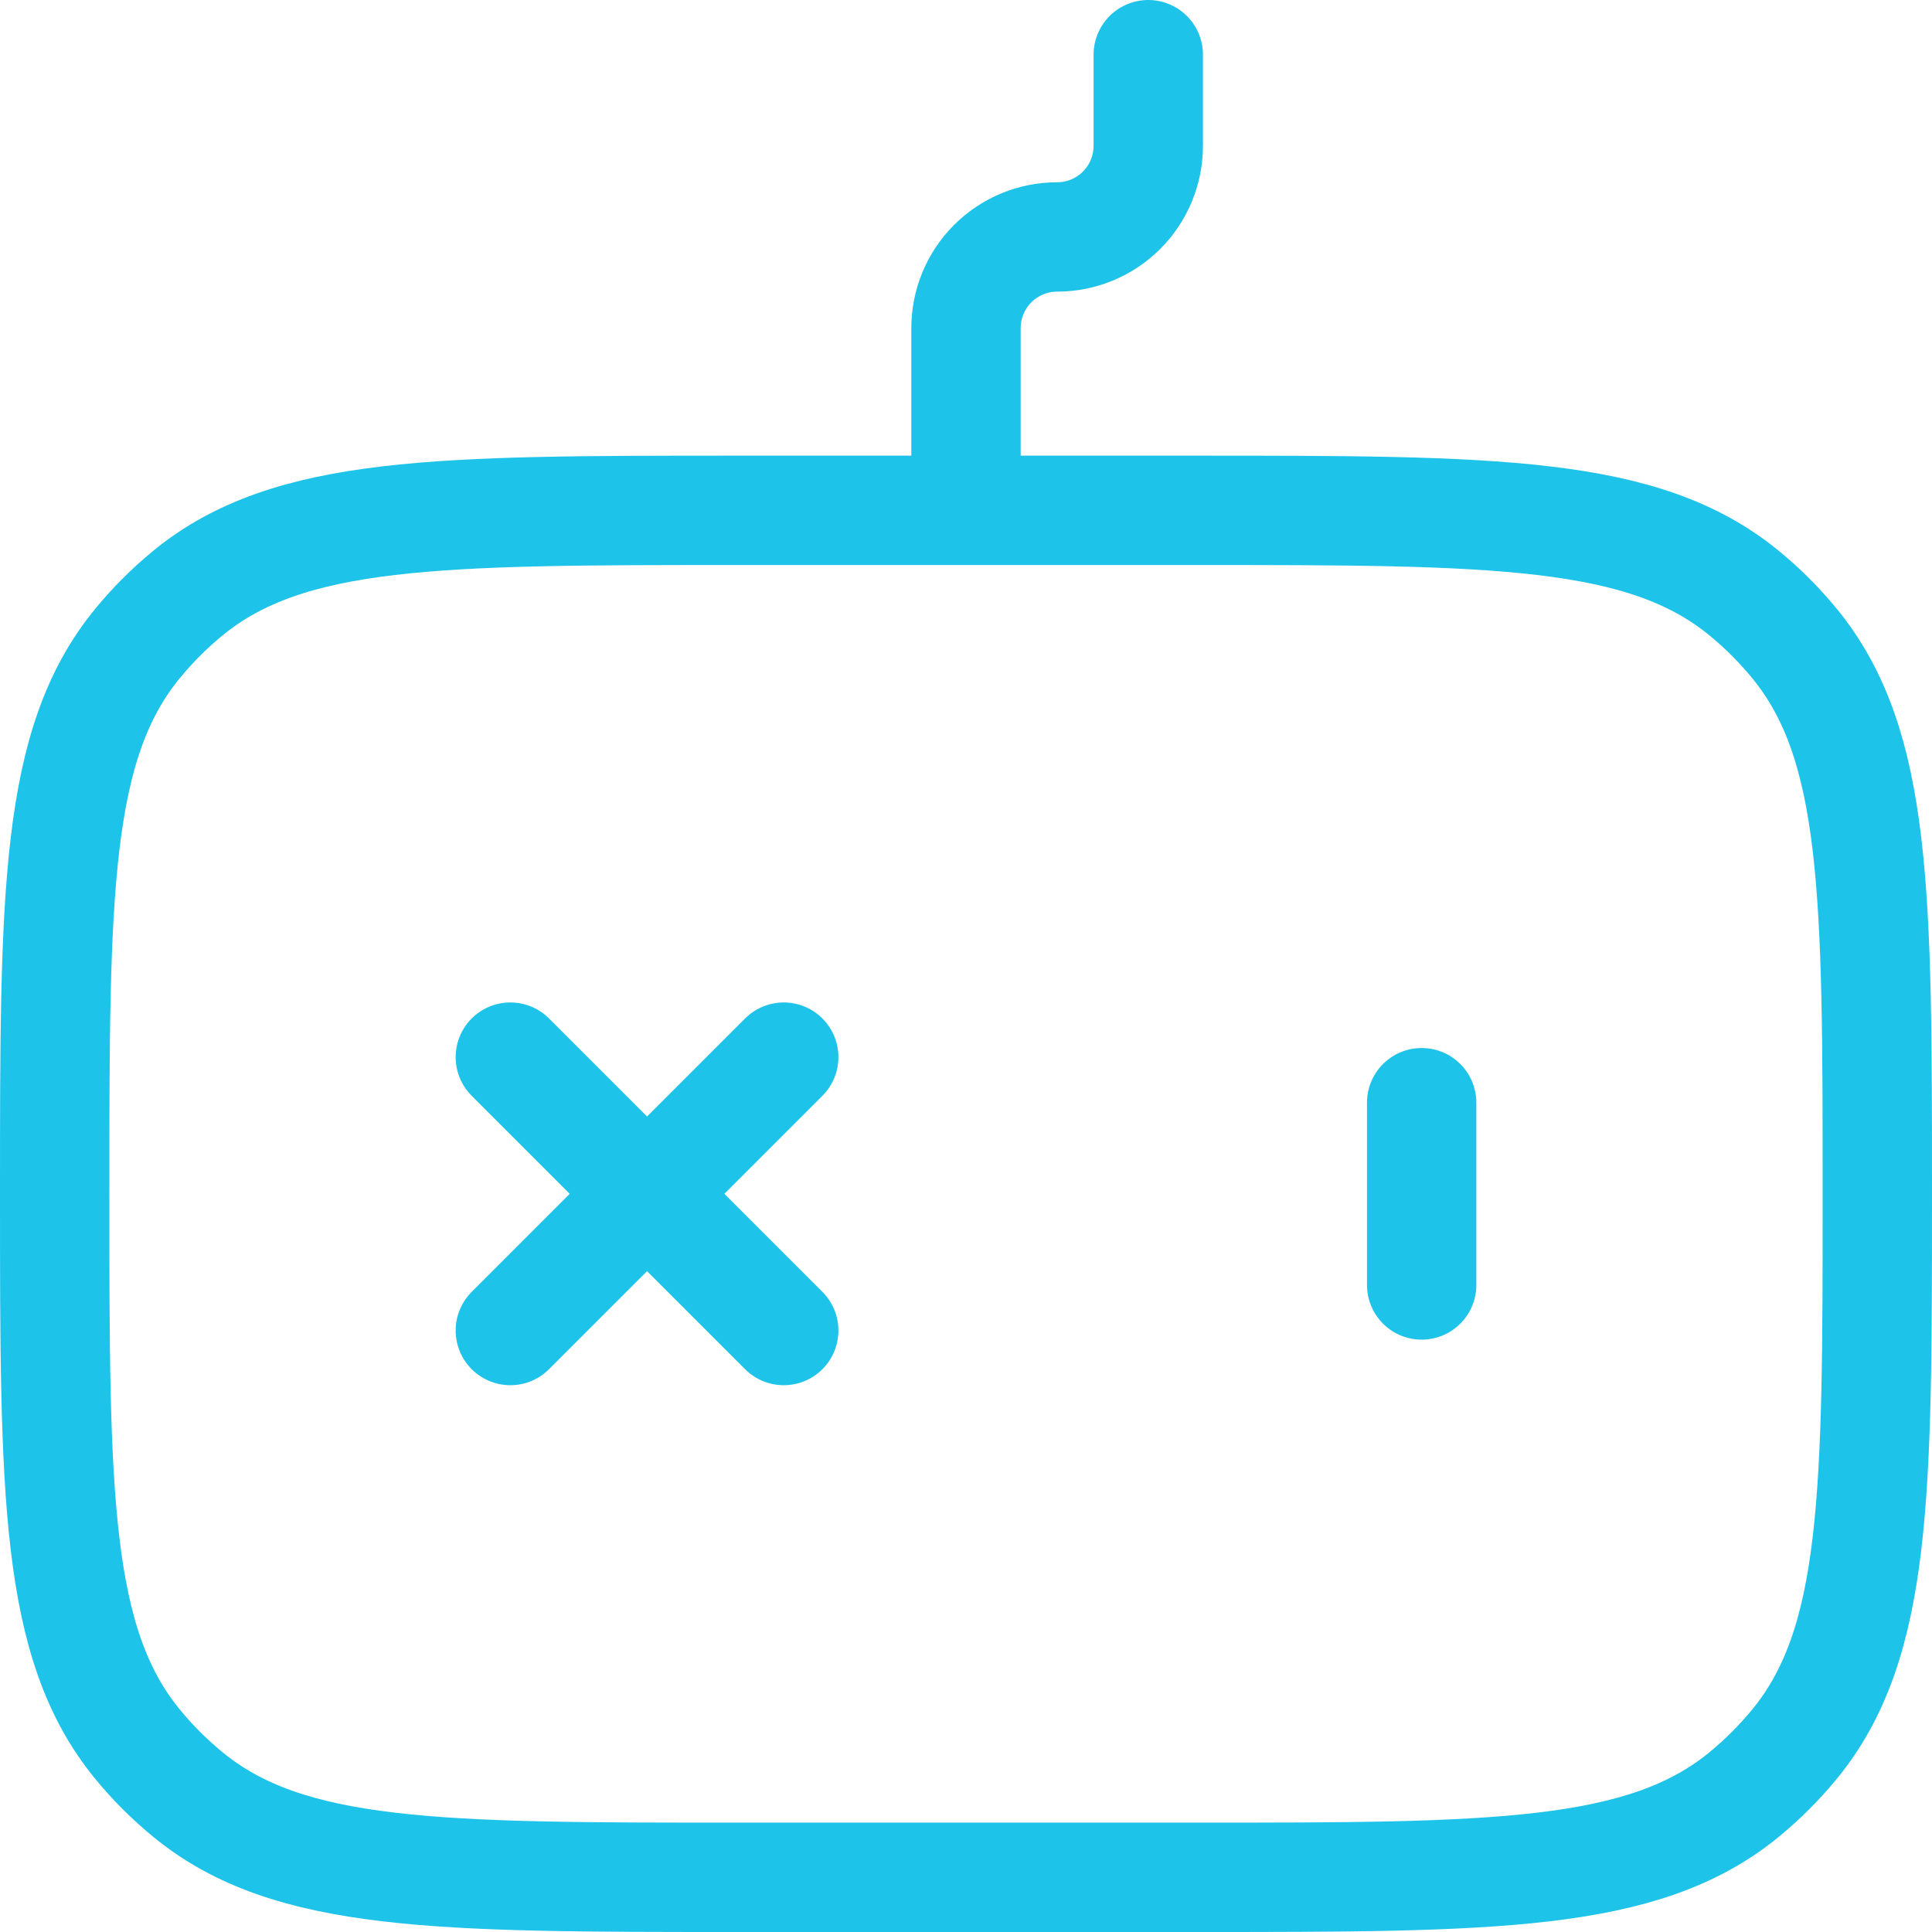 <svg width="106" height="106" viewBox="0 0 106 106" fill="none" xmlns="http://www.w3.org/2000/svg">
<path d="M53 28V18C53 16.674 53.527 15.402 54.465 14.464C55.402 13.527 56.674 13 58 13C59.326 13 60.598 12.473 61.535 11.536C62.473 10.598 63 9.326 63 8V3M43 73L35.5 65.5M35.5 65.5L28 58M35.5 65.5L28 73M35.5 65.5L43 58M78 70.5V60.5M3 65.5C3 49.065 3 40.845 7.54 35.31C8.37 34.298 9.298 33.37 10.31 32.54C15.85 28 24.06 28 40.5 28H65.5C81.94 28 90.155 28 95.69 32.54C96.702 33.37 97.629 34.298 98.46 35.31C103 40.85 103 49.06 103 65.5C103 81.94 103 90.155 98.46 95.69C97.629 96.702 96.702 97.629 95.69 98.46C90.15 103 81.94 103 65.5 103H40.5C24.065 103 15.845 103 10.31 98.46C9.298 97.629 8.37 96.702 7.54 95.69C3 90.15 3 81.94 3 65.5Z" stroke="#1EC3EA" stroke-width="6" stroke-linecap="round" stroke-linejoin="round"/>
</svg>
